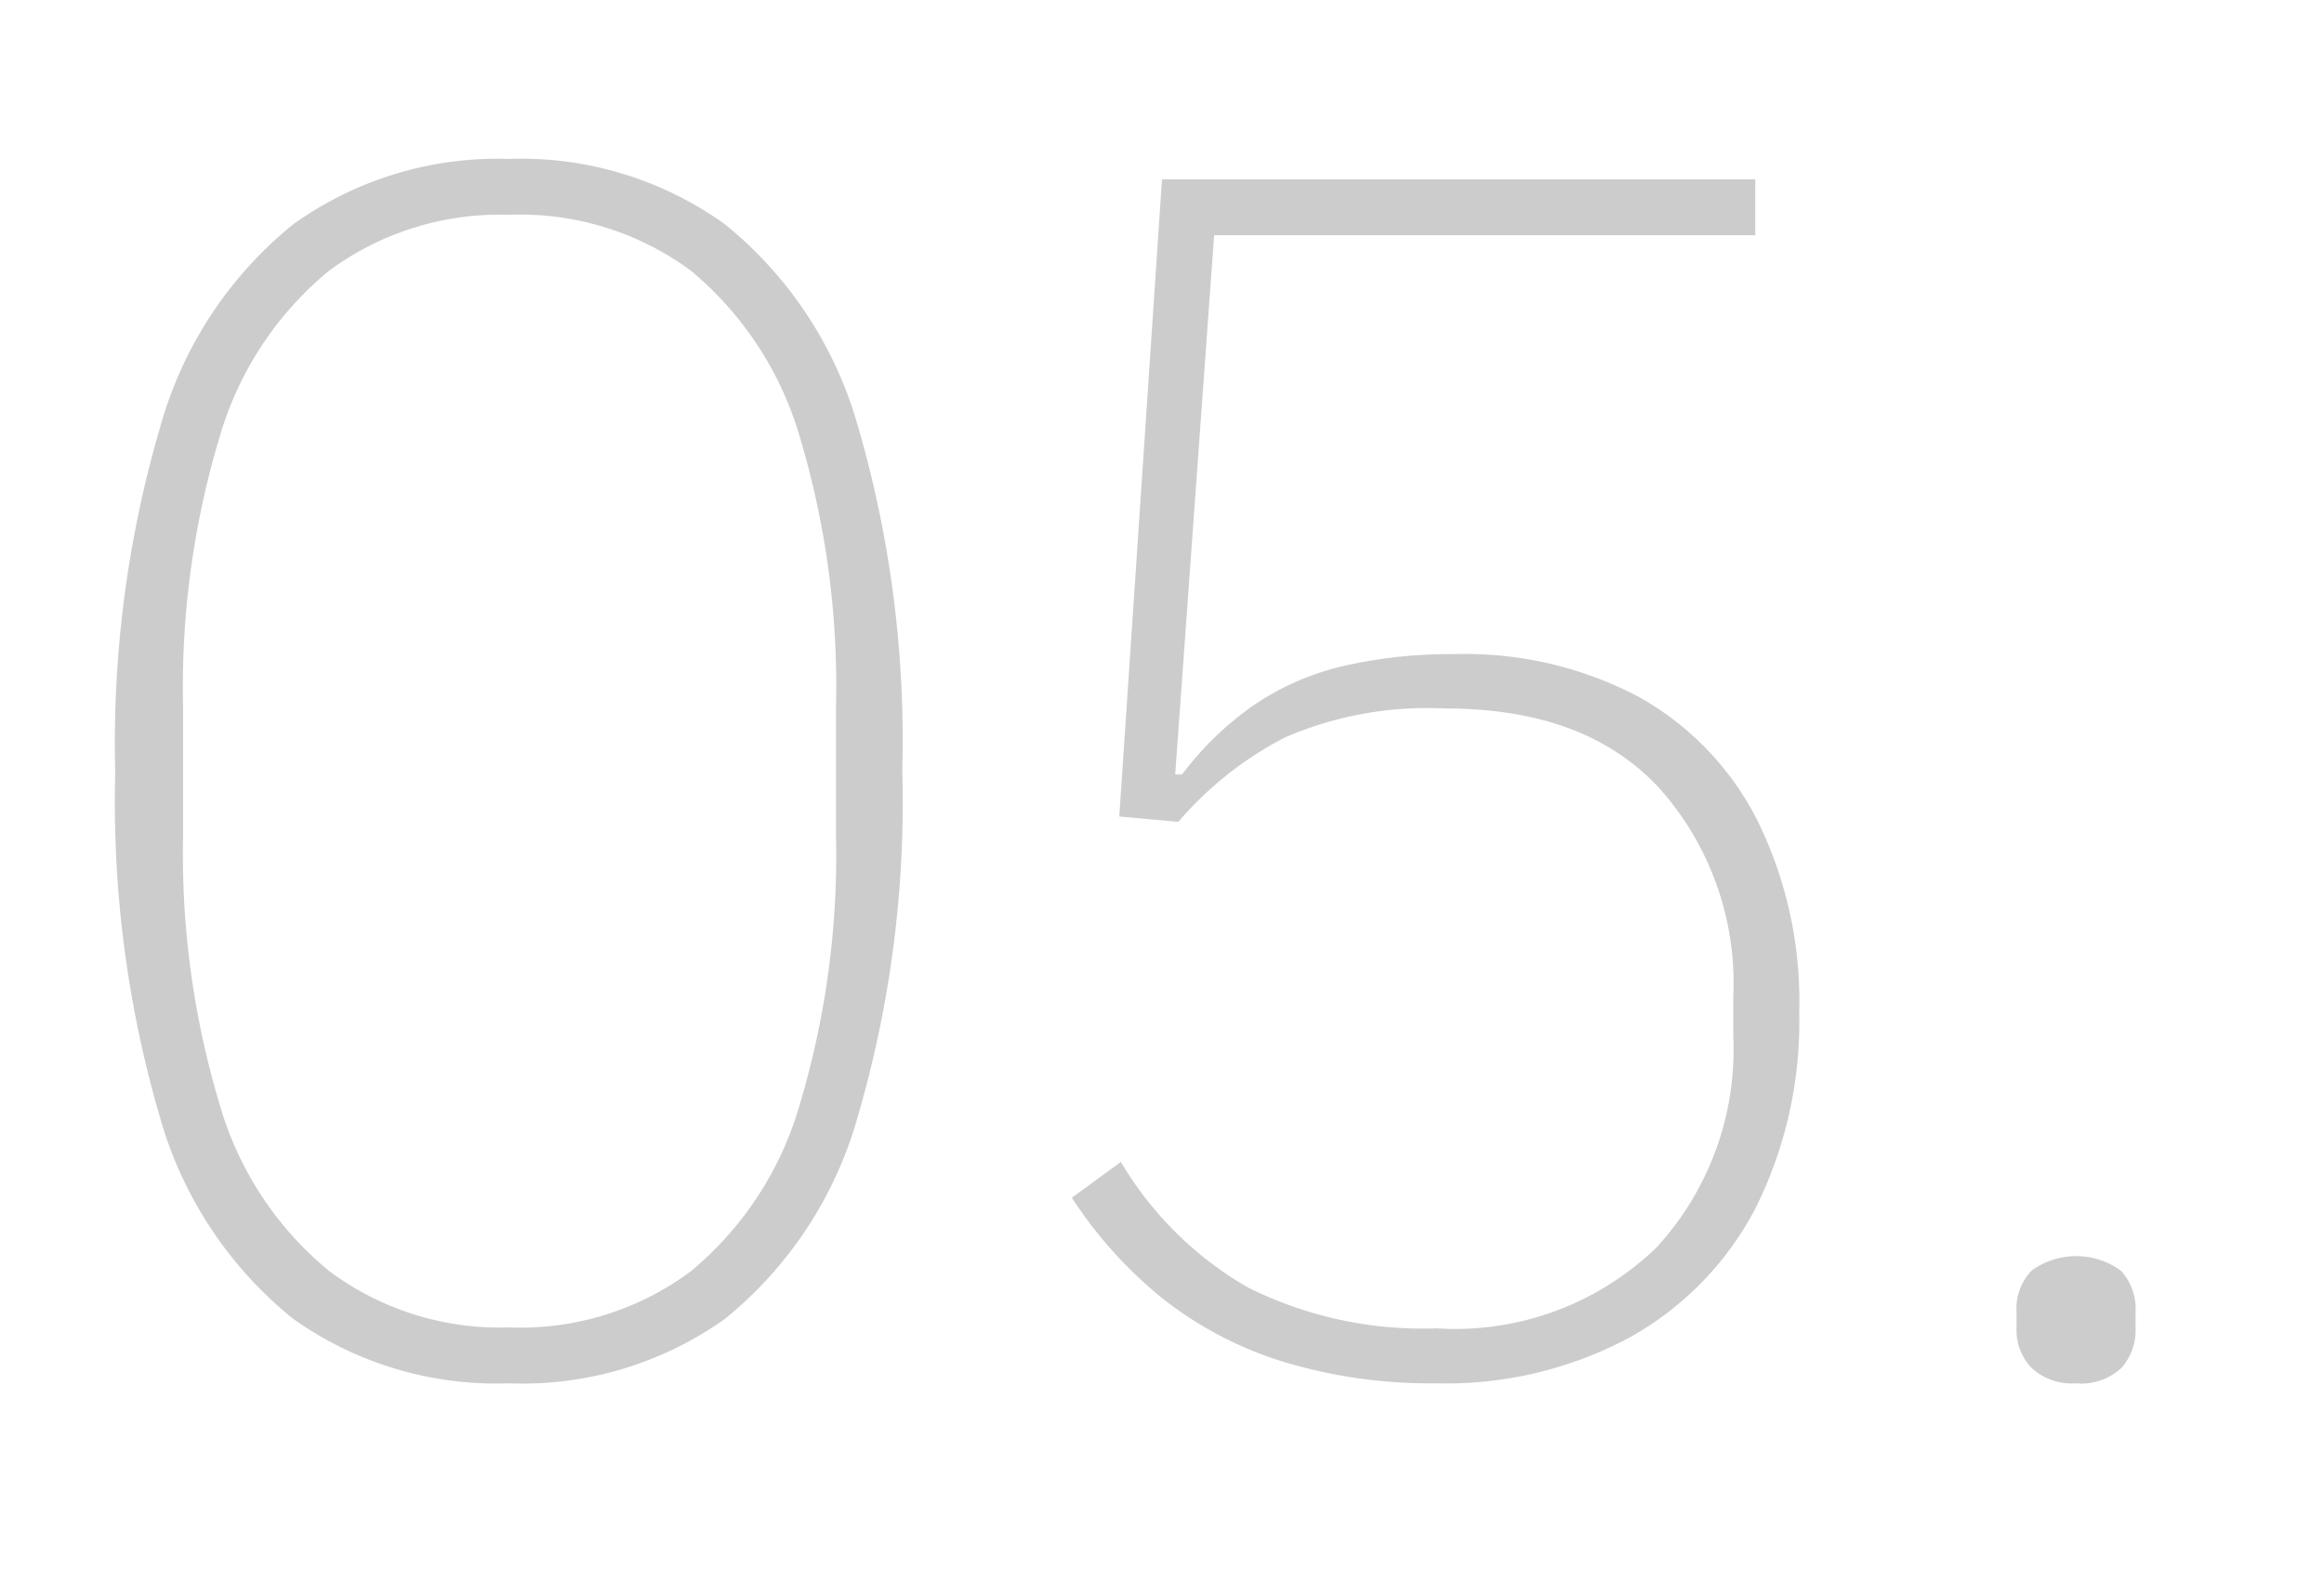 <svg id="Layer_1" data-name="Layer 1" xmlns="http://www.w3.org/2000/svg" viewBox="0 0 74 50"><defs><style>.cls-1{fill:#ccc;}</style></defs><path class="cls-1" d="M16.2,44.05A11.18,11.18,0,0,1,9.34,42,12.65,12.65,0,0,1,5.1,35.6a35.71,35.71,0,0,1-1.43-11,35.73,35.73,0,0,1,1.43-11A12.65,12.65,0,0,1,9.34,7.14,11.18,11.18,0,0,1,16.2,5.06a11.12,11.12,0,0,1,6.88,2.08,12.69,12.69,0,0,1,4.22,6.37,35.73,35.73,0,0,1,1.43,11A35.71,35.71,0,0,1,27.3,35.6,12.69,12.69,0,0,1,23.08,42,11.12,11.12,0,0,1,16.2,44.05Zm0-1.78A9.09,9.09,0,0,0,22,40.48a10.74,10.74,0,0,0,3.46-5.29,27.68,27.68,0,0,0,1.16-8.58V22.5a27.62,27.62,0,0,0-1.16-8.61A10.82,10.82,0,0,0,22,8.62,9.15,9.15,0,0,0,16.2,6.84a9.14,9.14,0,0,0-5.72,1.78A10.72,10.72,0,0,0,7,13.89,27.62,27.62,0,0,0,5.83,22.5v4.11A27.68,27.68,0,0,0,7,35.19a10.65,10.65,0,0,0,3.49,5.29A9.08,9.08,0,0,0,16.2,42.27Z"/><path class="cls-1" d="M55.89,5.71V7.49H38.66L37.42,24.66h.22a10,10,0,0,1,2.29-2.21,8.44,8.44,0,0,1,2.84-1.24,15.3,15.3,0,0,1,3.56-.38,11.82,11.82,0,0,1,5.83,1.35,9.32,9.32,0,0,1,3.78,3.91,13,13,0,0,1,1.35,6.13,13.28,13.28,0,0,1-1.4,6.27,10,10,0,0,1-4,4.1,12.35,12.35,0,0,1-6.15,1.46,16.14,16.14,0,0,1-4.92-.7,11.84,11.84,0,0,1-3.8-2,13.75,13.75,0,0,1-2.89-3.21L35.69,37A11.18,11.18,0,0,0,39.74,41a12.48,12.48,0,0,0,6,1.3,9.23,9.23,0,0,0,7-2.57A9.3,9.3,0,0,0,55.19,33V31.74a9.32,9.32,0,0,0-2.38-6.67C51.23,23.39,49,22.56,46,22.56a11.42,11.42,0,0,0-5.08.92,11.3,11.3,0,0,0-3.4,2.69L35.64,26,37,5.71Z"/><path class="cls-1" d="M66.09,44.05a1.88,1.88,0,0,1-1.4-.49,1.74,1.74,0,0,1-.48-1.29v-.49a1.74,1.74,0,0,1,.48-1.32,2.42,2.42,0,0,1,2.84,0A1.8,1.8,0,0,1,68,41.78v.49a1.81,1.81,0,0,1-.45,1.29A1.89,1.89,0,0,1,66.09,44.05Z"/></svg>